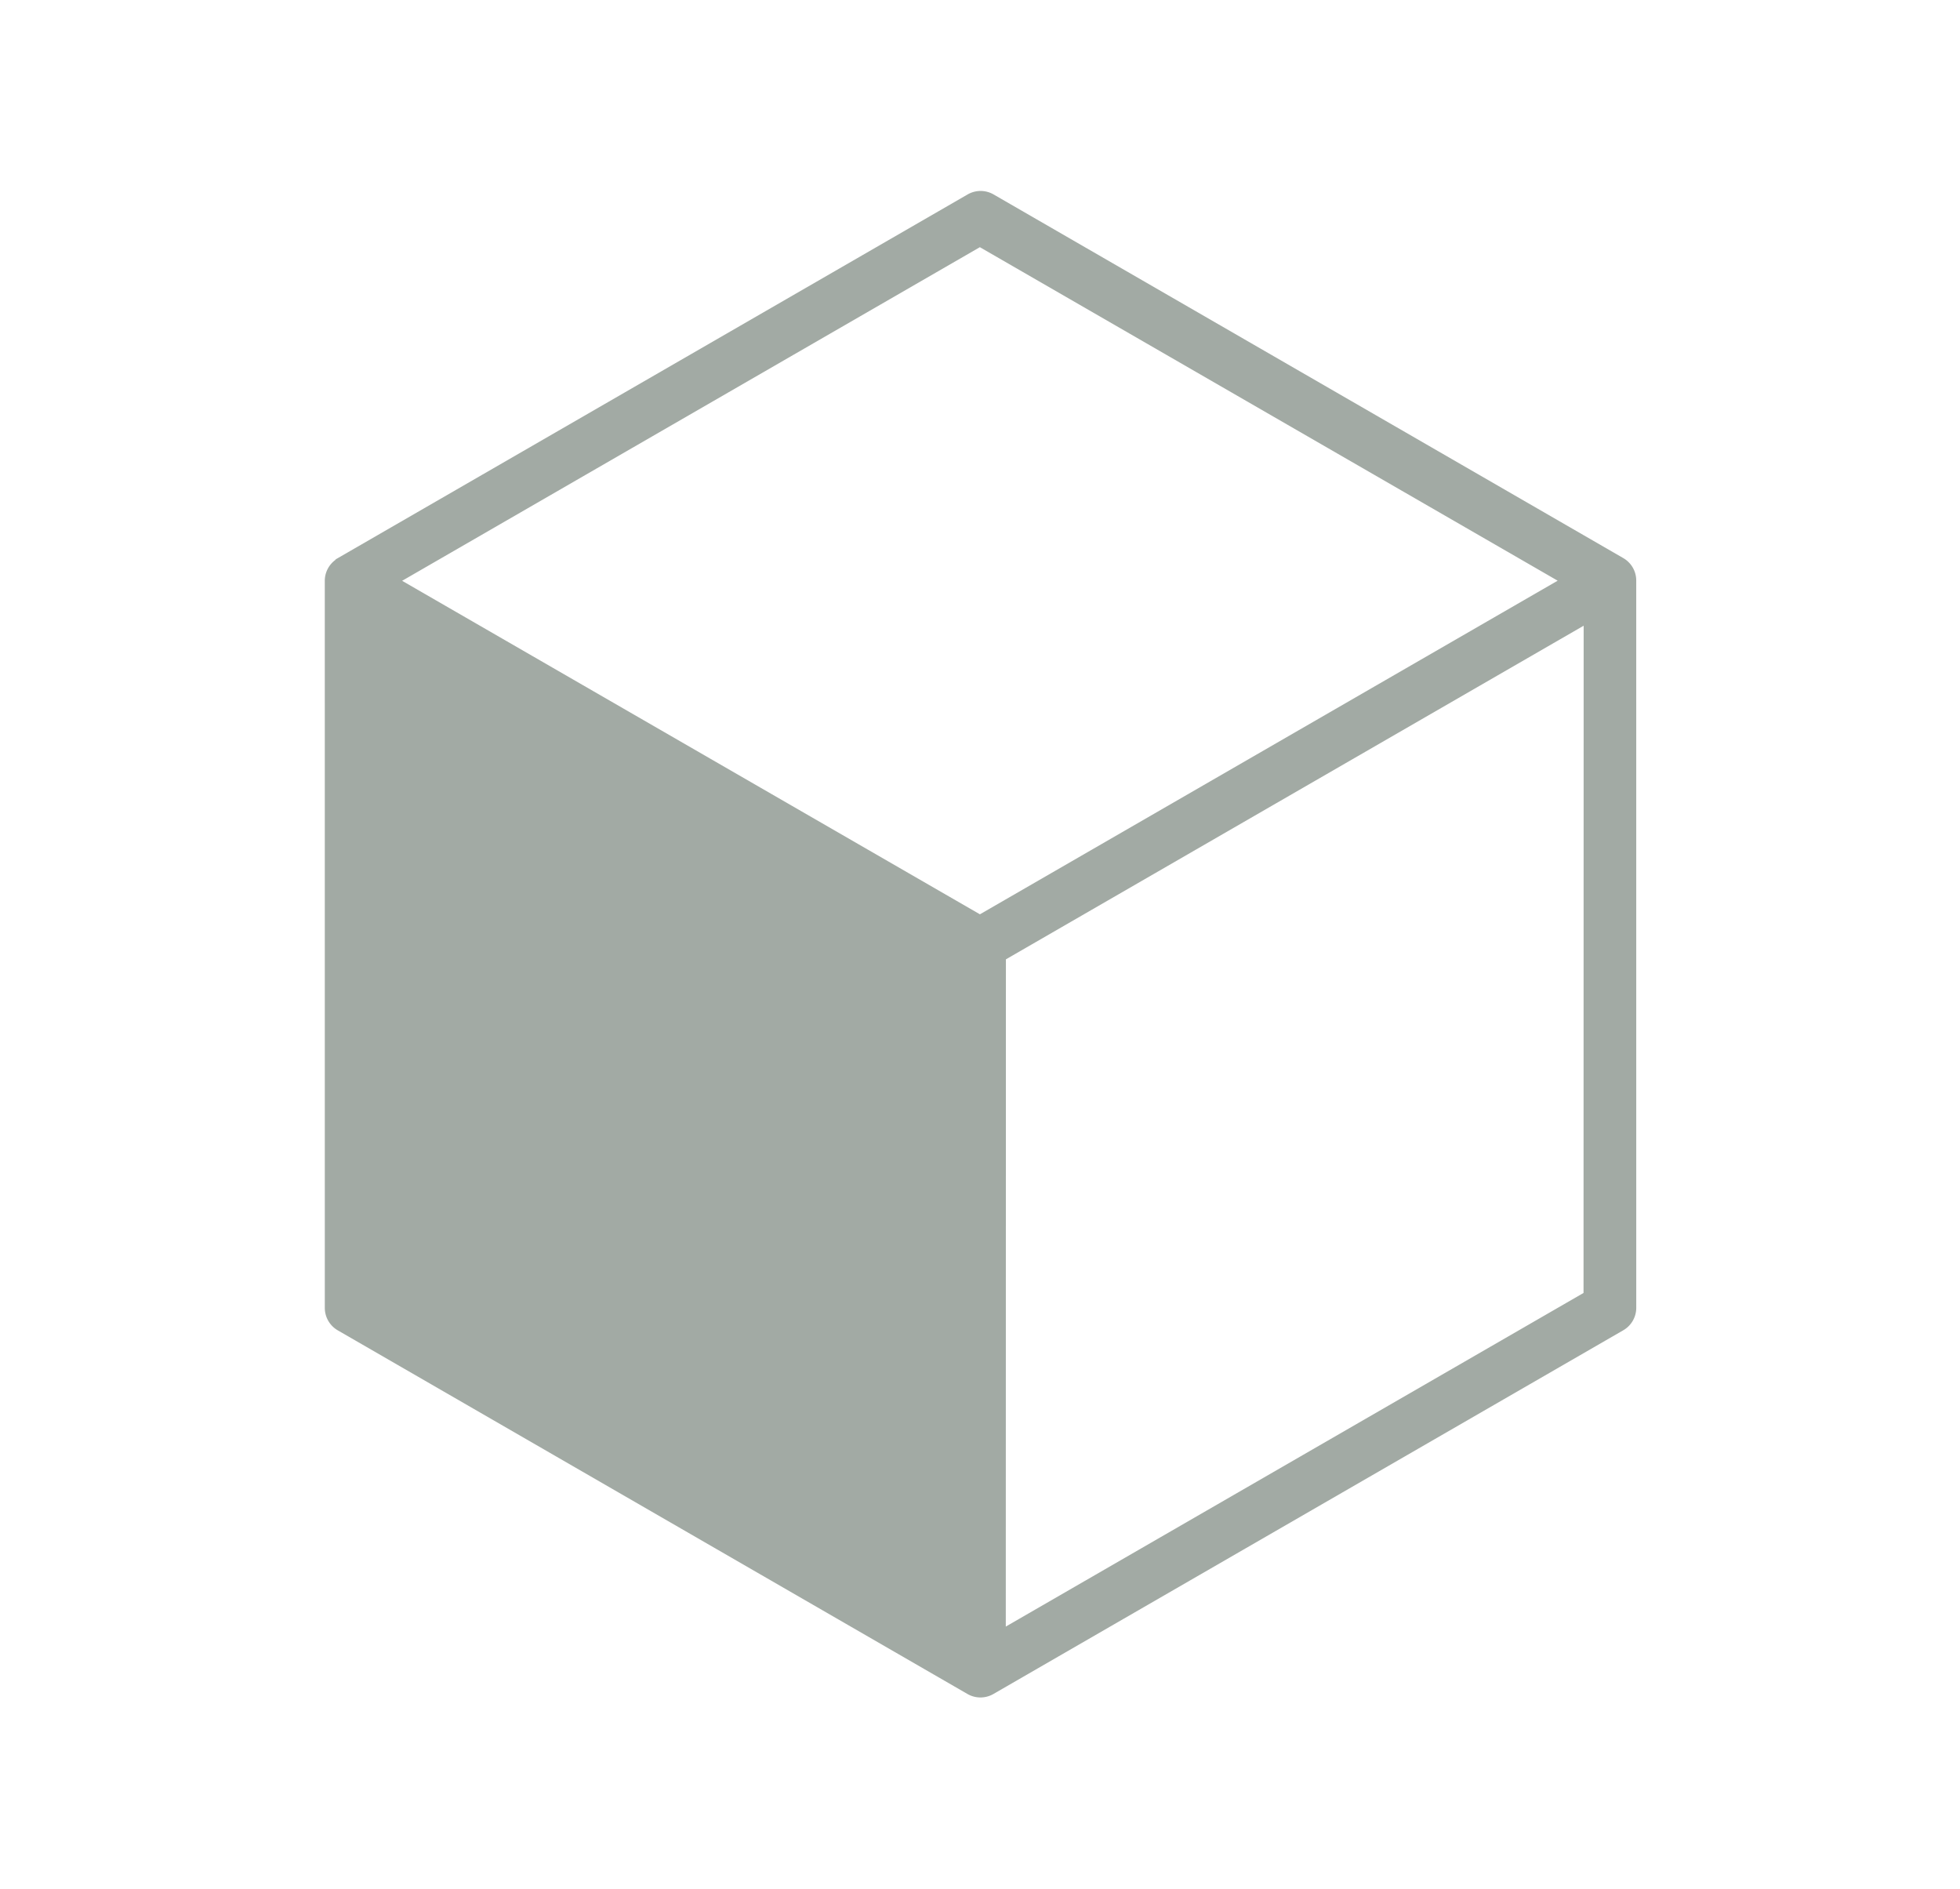 <svg xmlns="http://www.w3.org/2000/svg" width="19.567" height="18.855" viewBox="0 0 19.567 18.855">
  <path id="Path_106102" data-name="Path 106102" d="M142.143,30.083a.259.259,0,0,0-.127-.2l-6.286-3.629a.259.259,0,0,0-.259,0l-6.286,3.629a.259.259,0,0,0-.13.226v7.258a.259.259,0,0,0,.13.226l6.286,3.629a.259.259,0,0,0,.259,0l6.286-3.629a.259.259,0,0,0,.13-.226V30.1s0,0,0-.021Zm-6.8,10.459-5.767-3.331V30.551l5.767,3.331Zm6.286-3.331-5.767,3.331V33.882l5.767-3.331Z" transform="translate(48.371 143.727) rotate(-120)" fill="#a2aaa4"/>
</svg>
